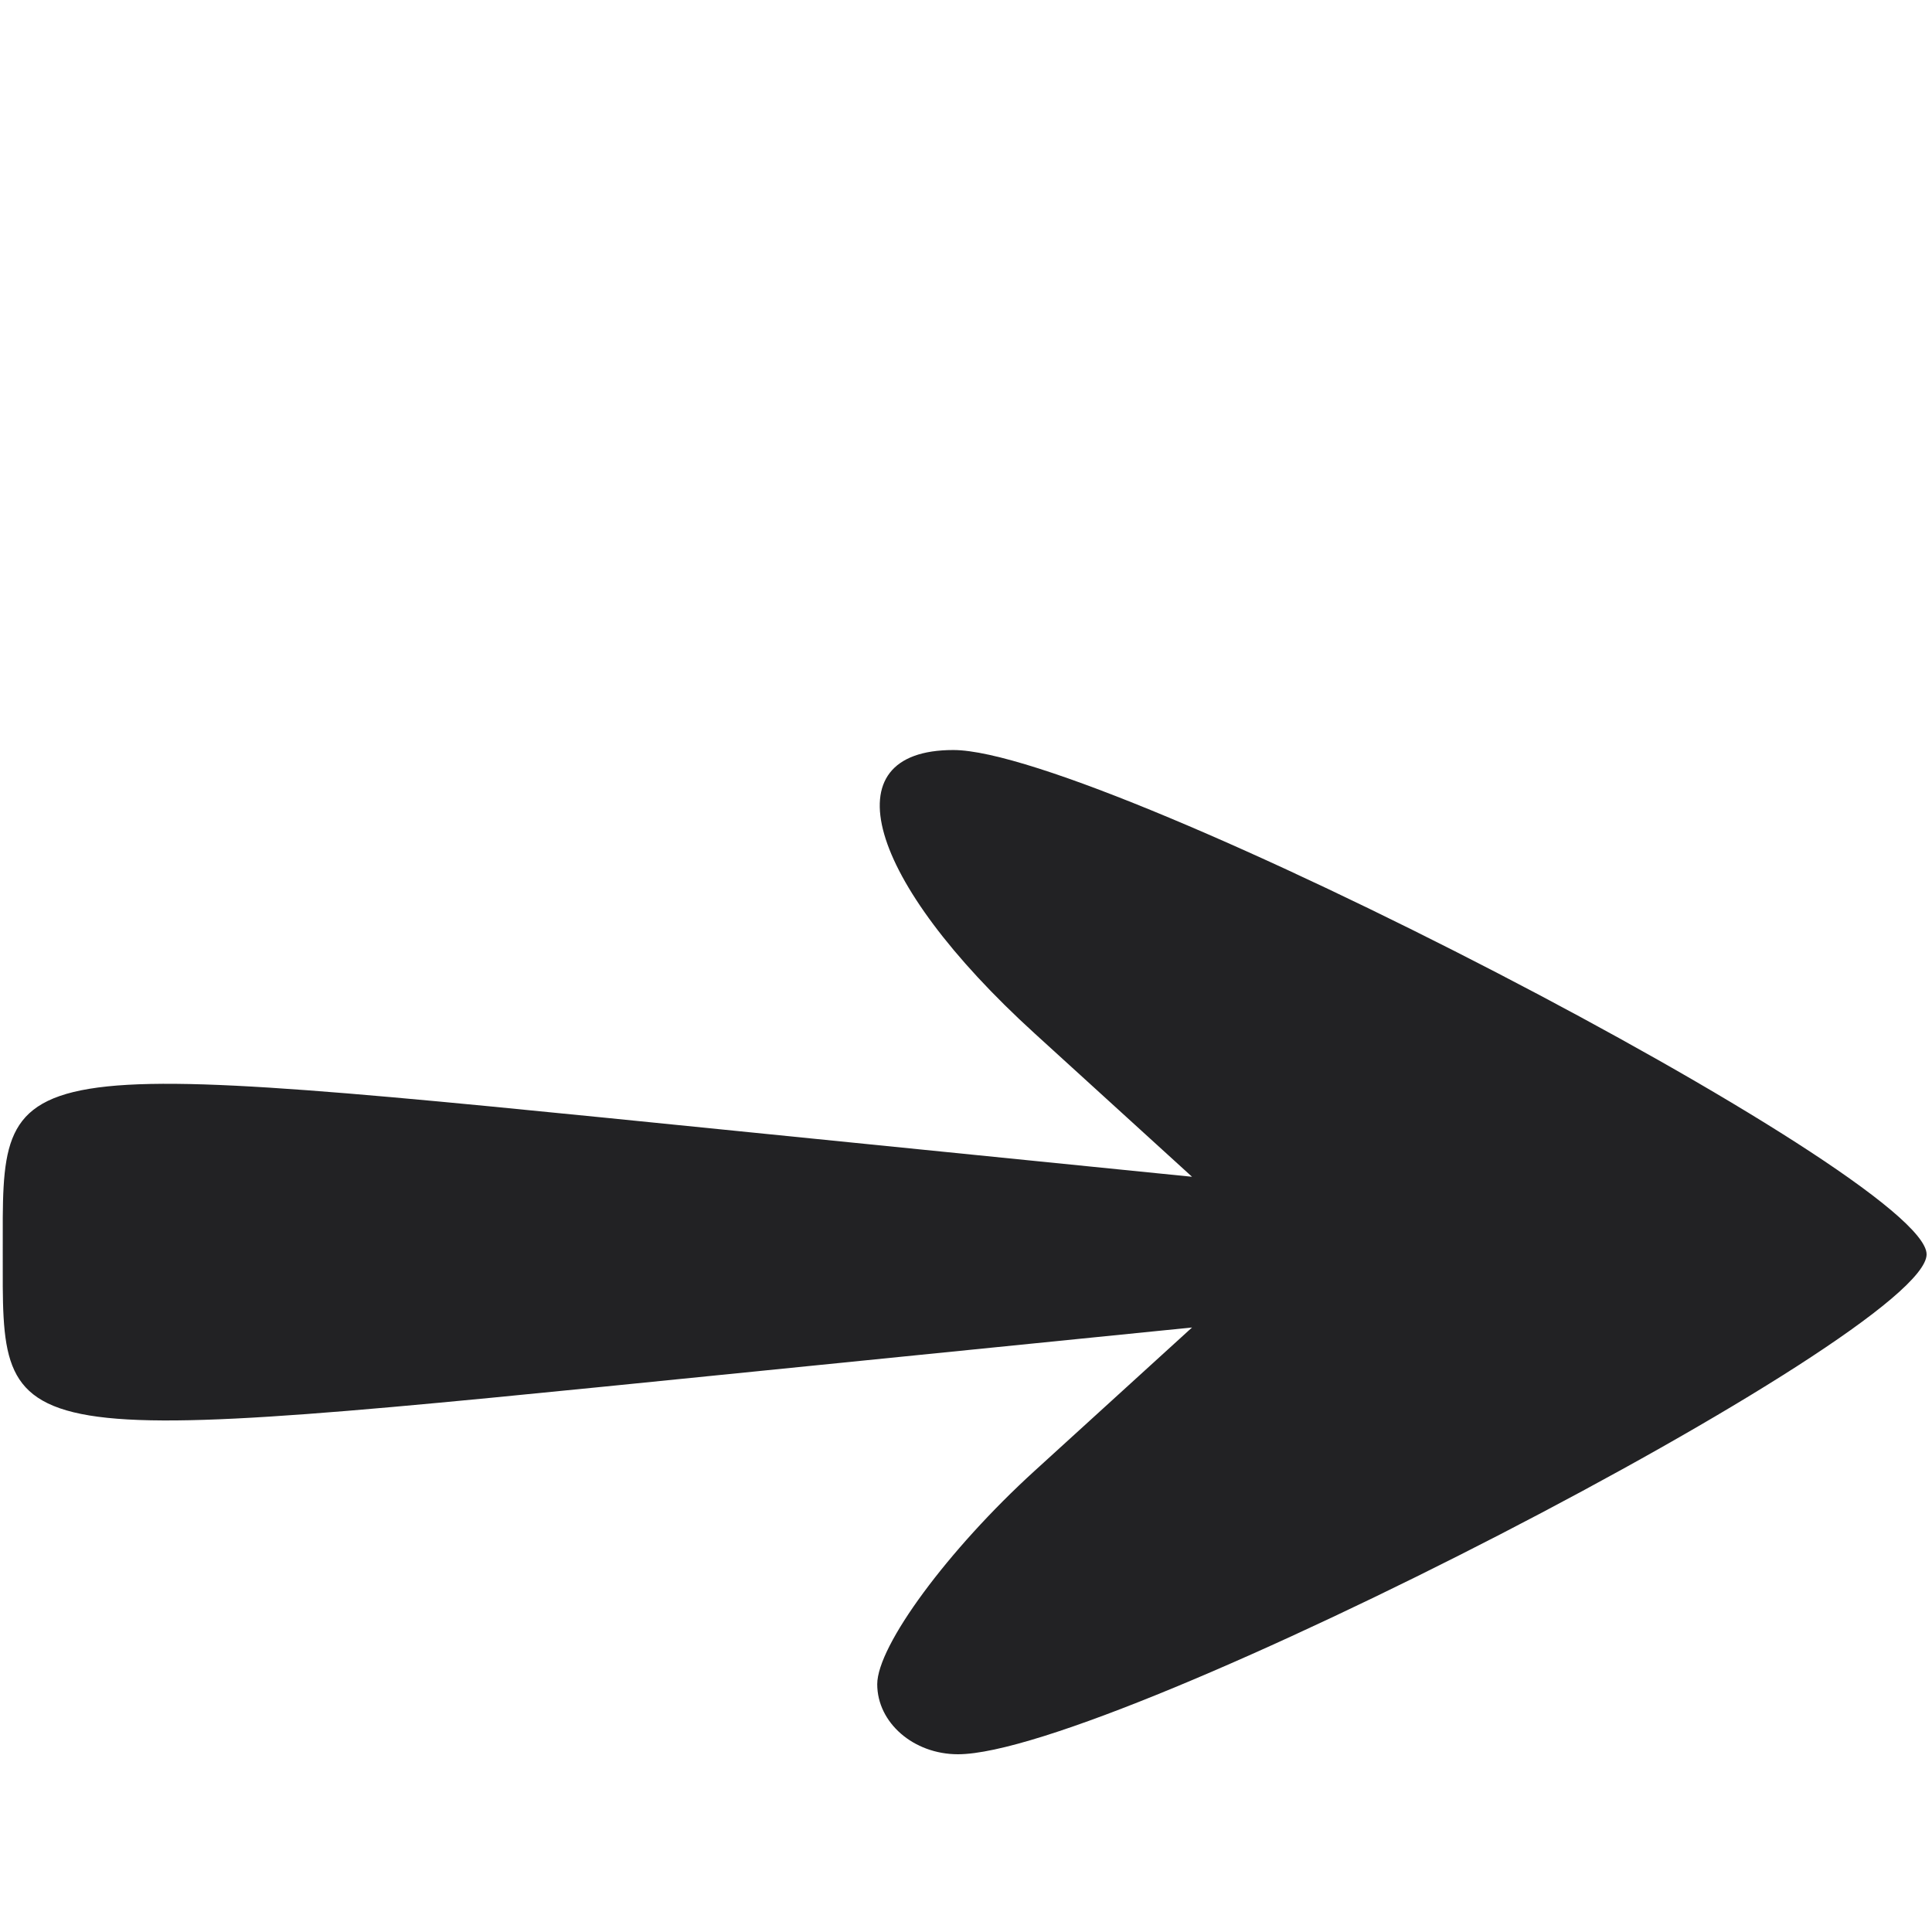 <?xml version="1.0" encoding="UTF-8" standalone="no"?>
<!-- Created with Inkscape (http://www.inkscape.org/) -->

<svg
   width="128mm"
   height="128mm"
   viewBox="0 0 128 128"
   version="1.1"
   id="svg5"
   xml:space="preserve"
   inkscape:export-filename="rightarrow.svg"
   inkscape:export-xdpi="96"
   inkscape:export-ydpi="96"
   xmlns:inkscape="http://www.inkscape.org/namespaces/inkscape"
   xmlns:sodipodi="http://sodipodi.sourceforge.net/DTD/sodipodi-0.dtd"
   xmlns="http://www.w3.org/2000/svg"
   xmlns:svg="http://www.w3.org/2000/svg"><sodipodi:namedview
     id="namedview7"
     pagecolor="#ffffff"
     bordercolor="#666666"
     borderopacity="1.0"
     inkscape:showpageshadow="2"
     inkscape:pageopacity="0.0"
     inkscape:pagecheckerboard="0"
     inkscape:deskcolor="#d1d1d1"
     inkscape:document-units="mm"
     showgrid="false" /><defs
     id="defs2" /><g
     inkscape:label="Layer 1"
     inkscape:groupmode="layer"
     id="layer1"
     transform="translate(-43.769,30.669)"><path
       style="fill:#222224;fill-opacity:1;stroke-width:4.259;stroke-dasharray:none"
       d="m 101.888,80.915 c 0,-2.552 4.693,-8.914 10.428,-14.137 l 10.428,-9.497 -30.127,3.031 c -49.594,4.99 -48.666,5.143 -48.666,-8.024 0,-13.167 -0.928,-13.014 48.666,-8.024 l 30.127,3.031 -10.428,-9.497 C 101.165,27.644 98.691,19.022 106.928,19.022 c 10.046,0 64.483,28.206 64.483,33.412 0,5.299 -53.909,33.121 -64.175,33.121 -2.941,0 -5.348,-2.088 -5.348,-4.64 z"
       id="path486" /></g></svg>

